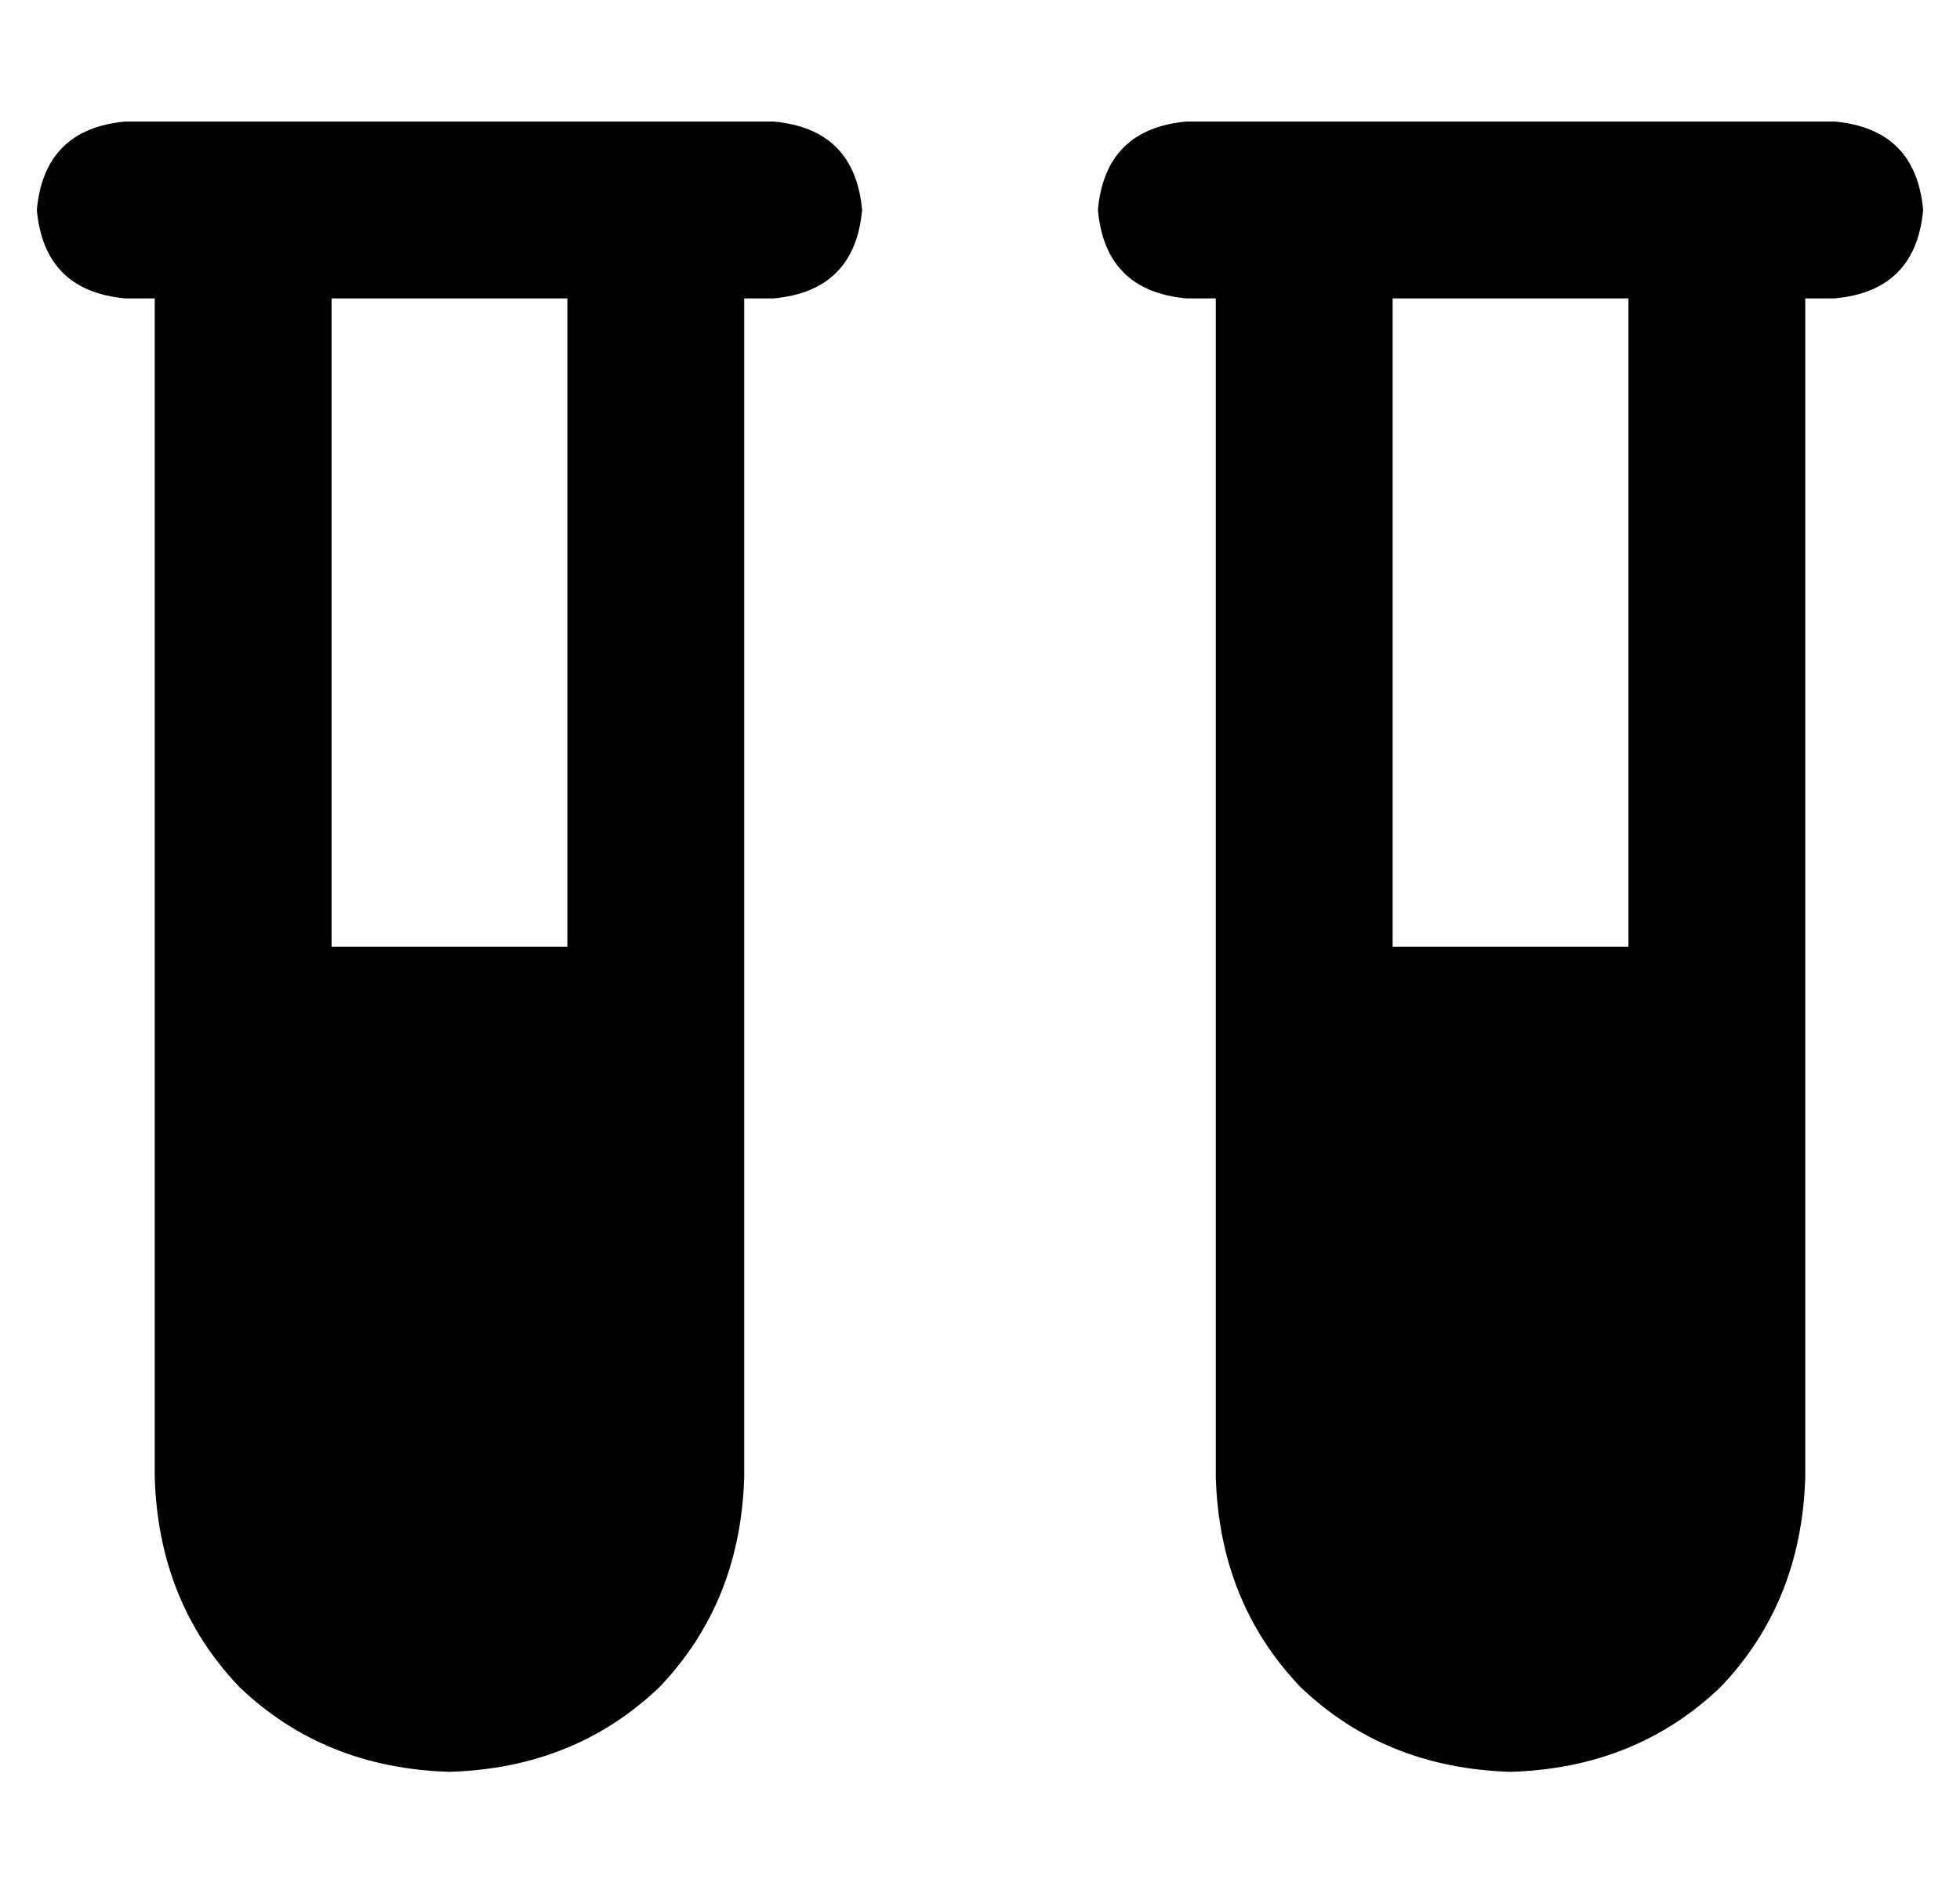 <?xml version="1.0" standalone="no"?>
<!DOCTYPE svg PUBLIC "-//W3C//DTD SVG 1.1//EN" "http://www.w3.org/Graphics/SVG/1.1/DTD/svg11.dtd" >
<svg xmlns="http://www.w3.org/2000/svg" xmlns:xlink="http://www.w3.org/1999/xlink" version="1.1" viewBox="-10 -40 532 512">
   <path fill="currentColor"
d="M0 17q2 -22 24 -24h32h144q22 2 24 24q-2 22 -24 24h-8v0v320v0q-1 34 -23 57q-23 22 -57 23q-34 -1 -57 -23q-22 -23 -23 -57v-320v0h-8v0q-22 -2 -24 -24v0zM80 41v176v-176v176h64v0v-176v0h-64v0zM288 17q2 -22 24 -24h32h144q22 2 24 24q-2 22 -24 24h-8v0v320v0
q-1 34 -23 57q-23 22 -57 23q-34 -1 -57 -23q-22 -23 -23 -57v-320v0h-8v0q-22 -2 -24 -24v0zM368 41v176v-176v176h64v0v-176v0h-64v0z" />
</svg>
